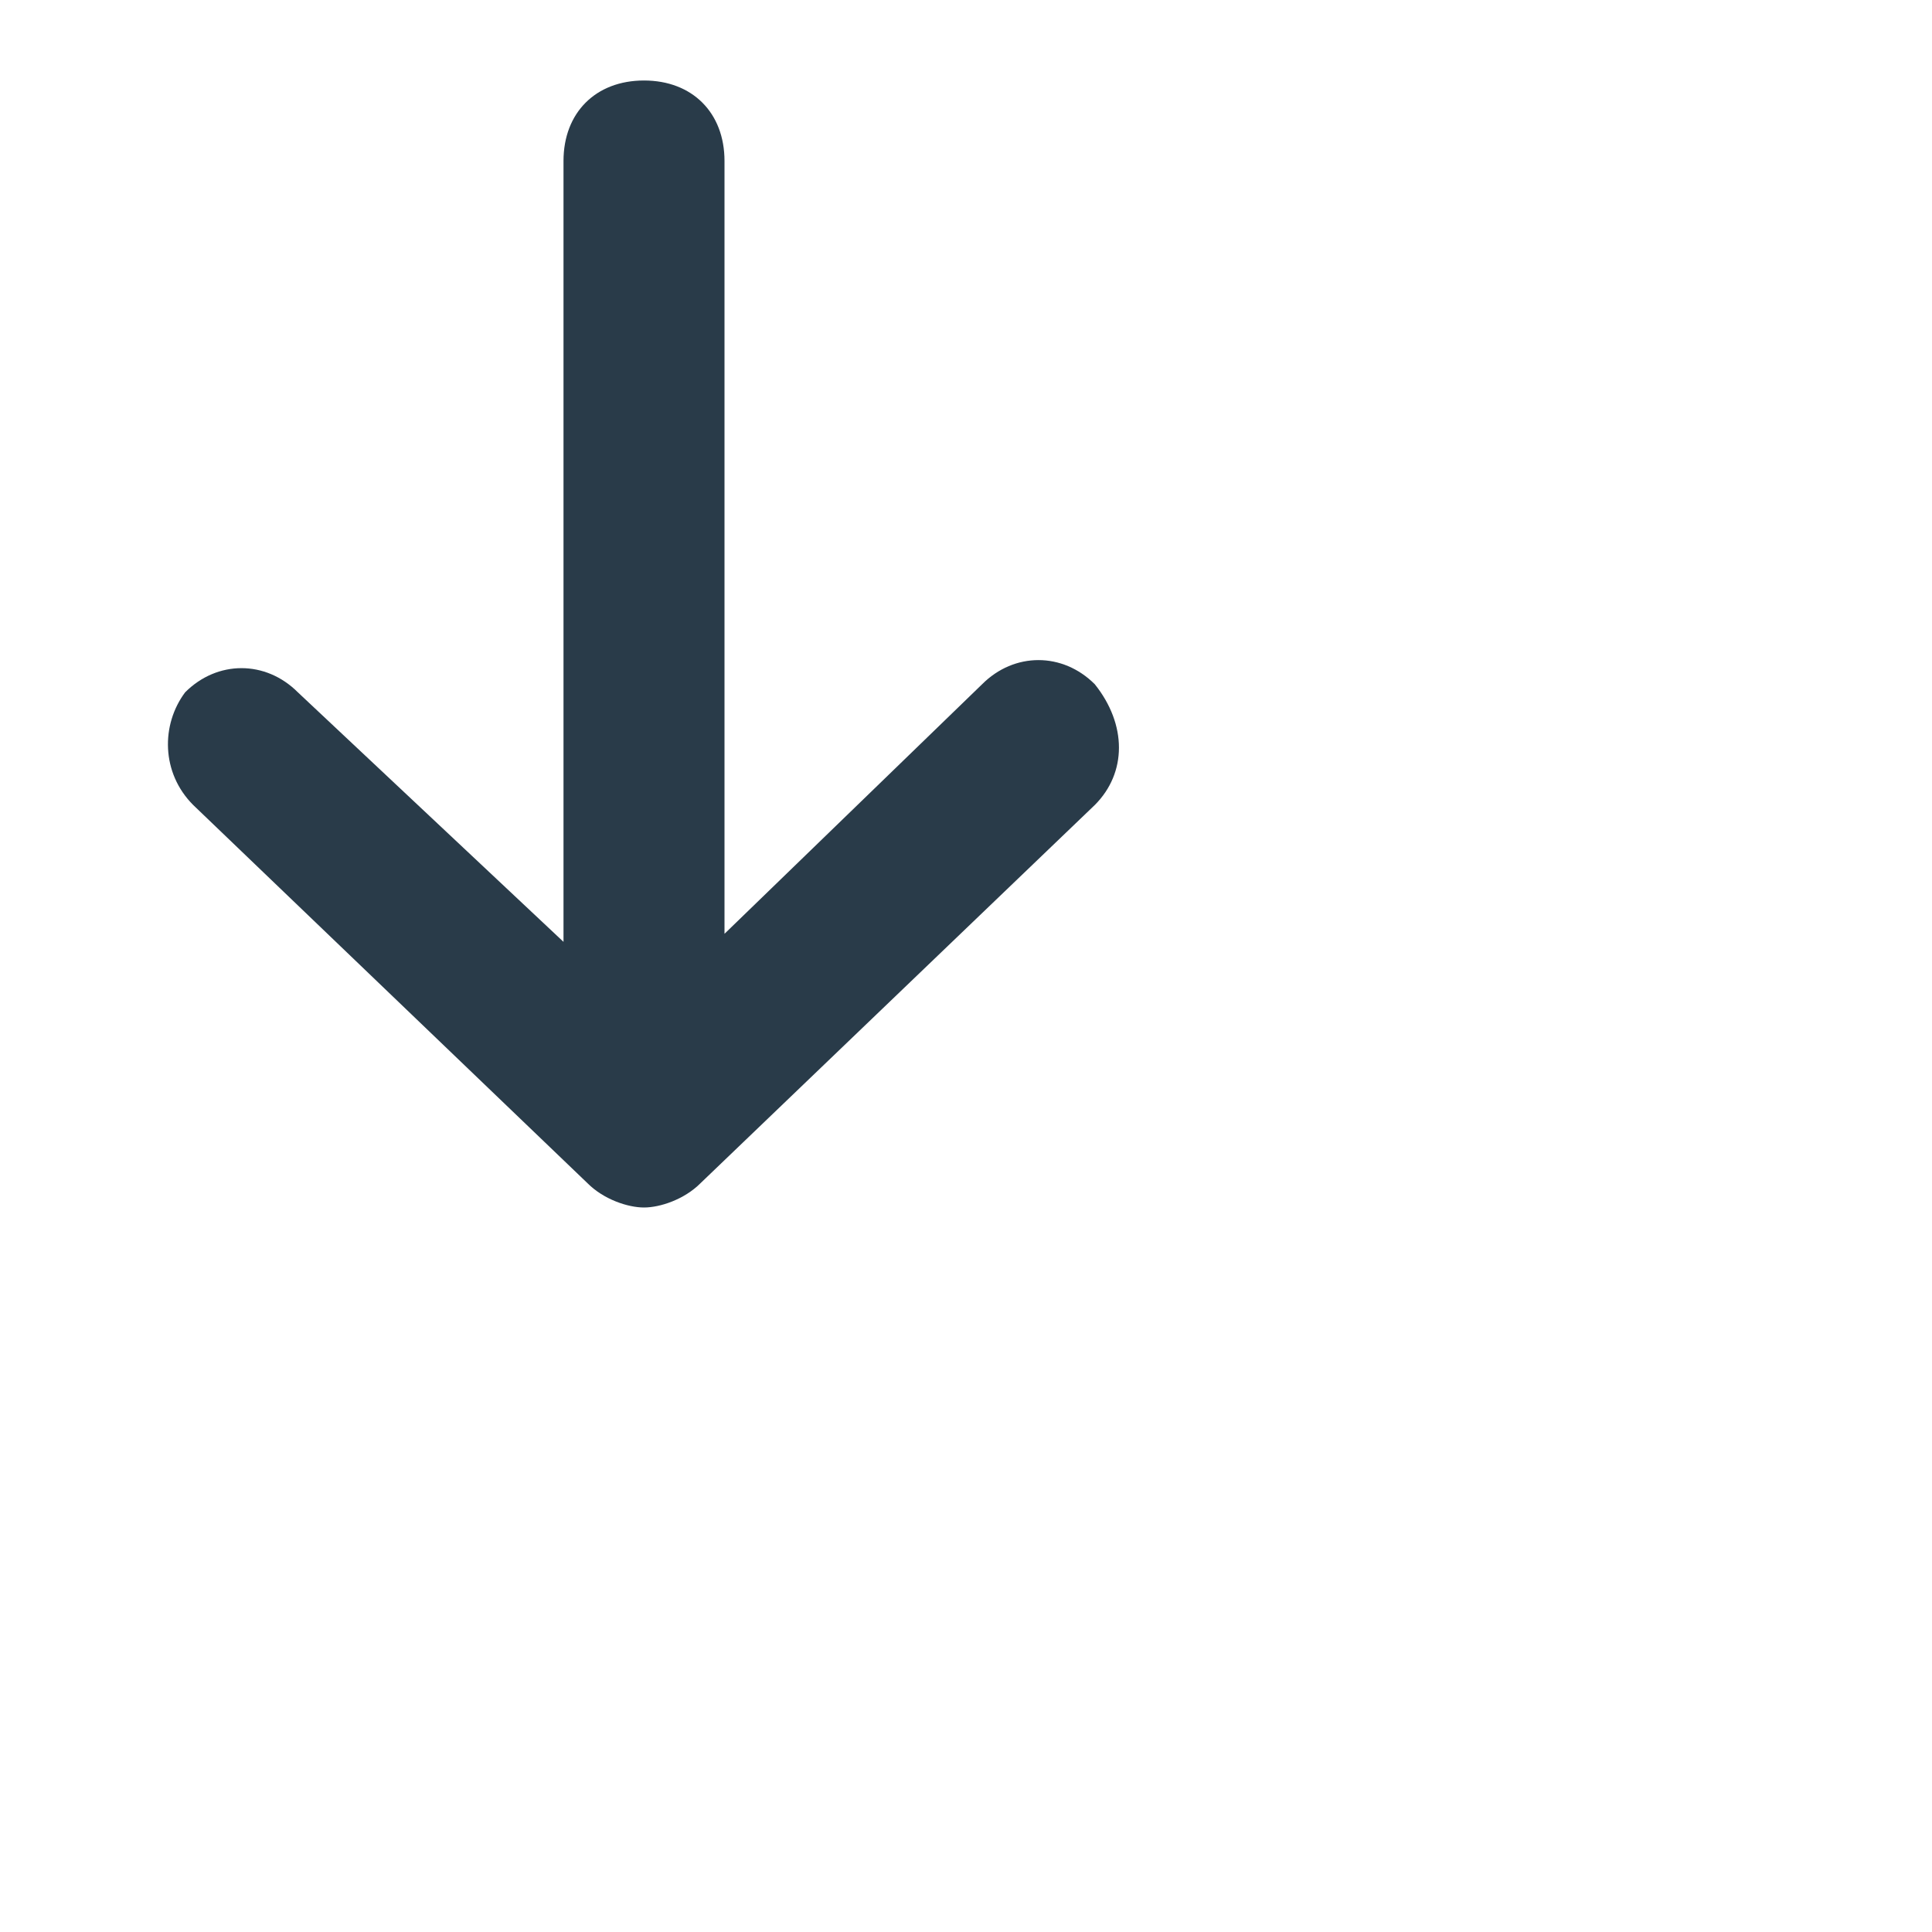 <svg data-v-f47efd9b="" xmlns="http://www.w3.org/2000/svg" viewBox="0 0 24 24" role="img" aria-hidden="true" class="csp-icon__svg text-neutrals" style="overflow: hidden; width: 20px; height: 20px;"><path fill="#293B49" transform="" d="M13.6,10l-4.9,4.7C8.5,14.9,8.2,15,8,15c-0.2,0-0.5-0.1-0.7-0.3L2.4,10C2,9.6,2,9,2.3,8.6c0.4-0.4,1-0.4,1.4,0  L7,11.7V2c0-0.6,0.4-1,1-1s1,0.4,1,1v9.6l3.2-3.1c0.4-0.4,1-0.4,1.4,0C14,9,14,9.6,13.6,10z"></path></svg>